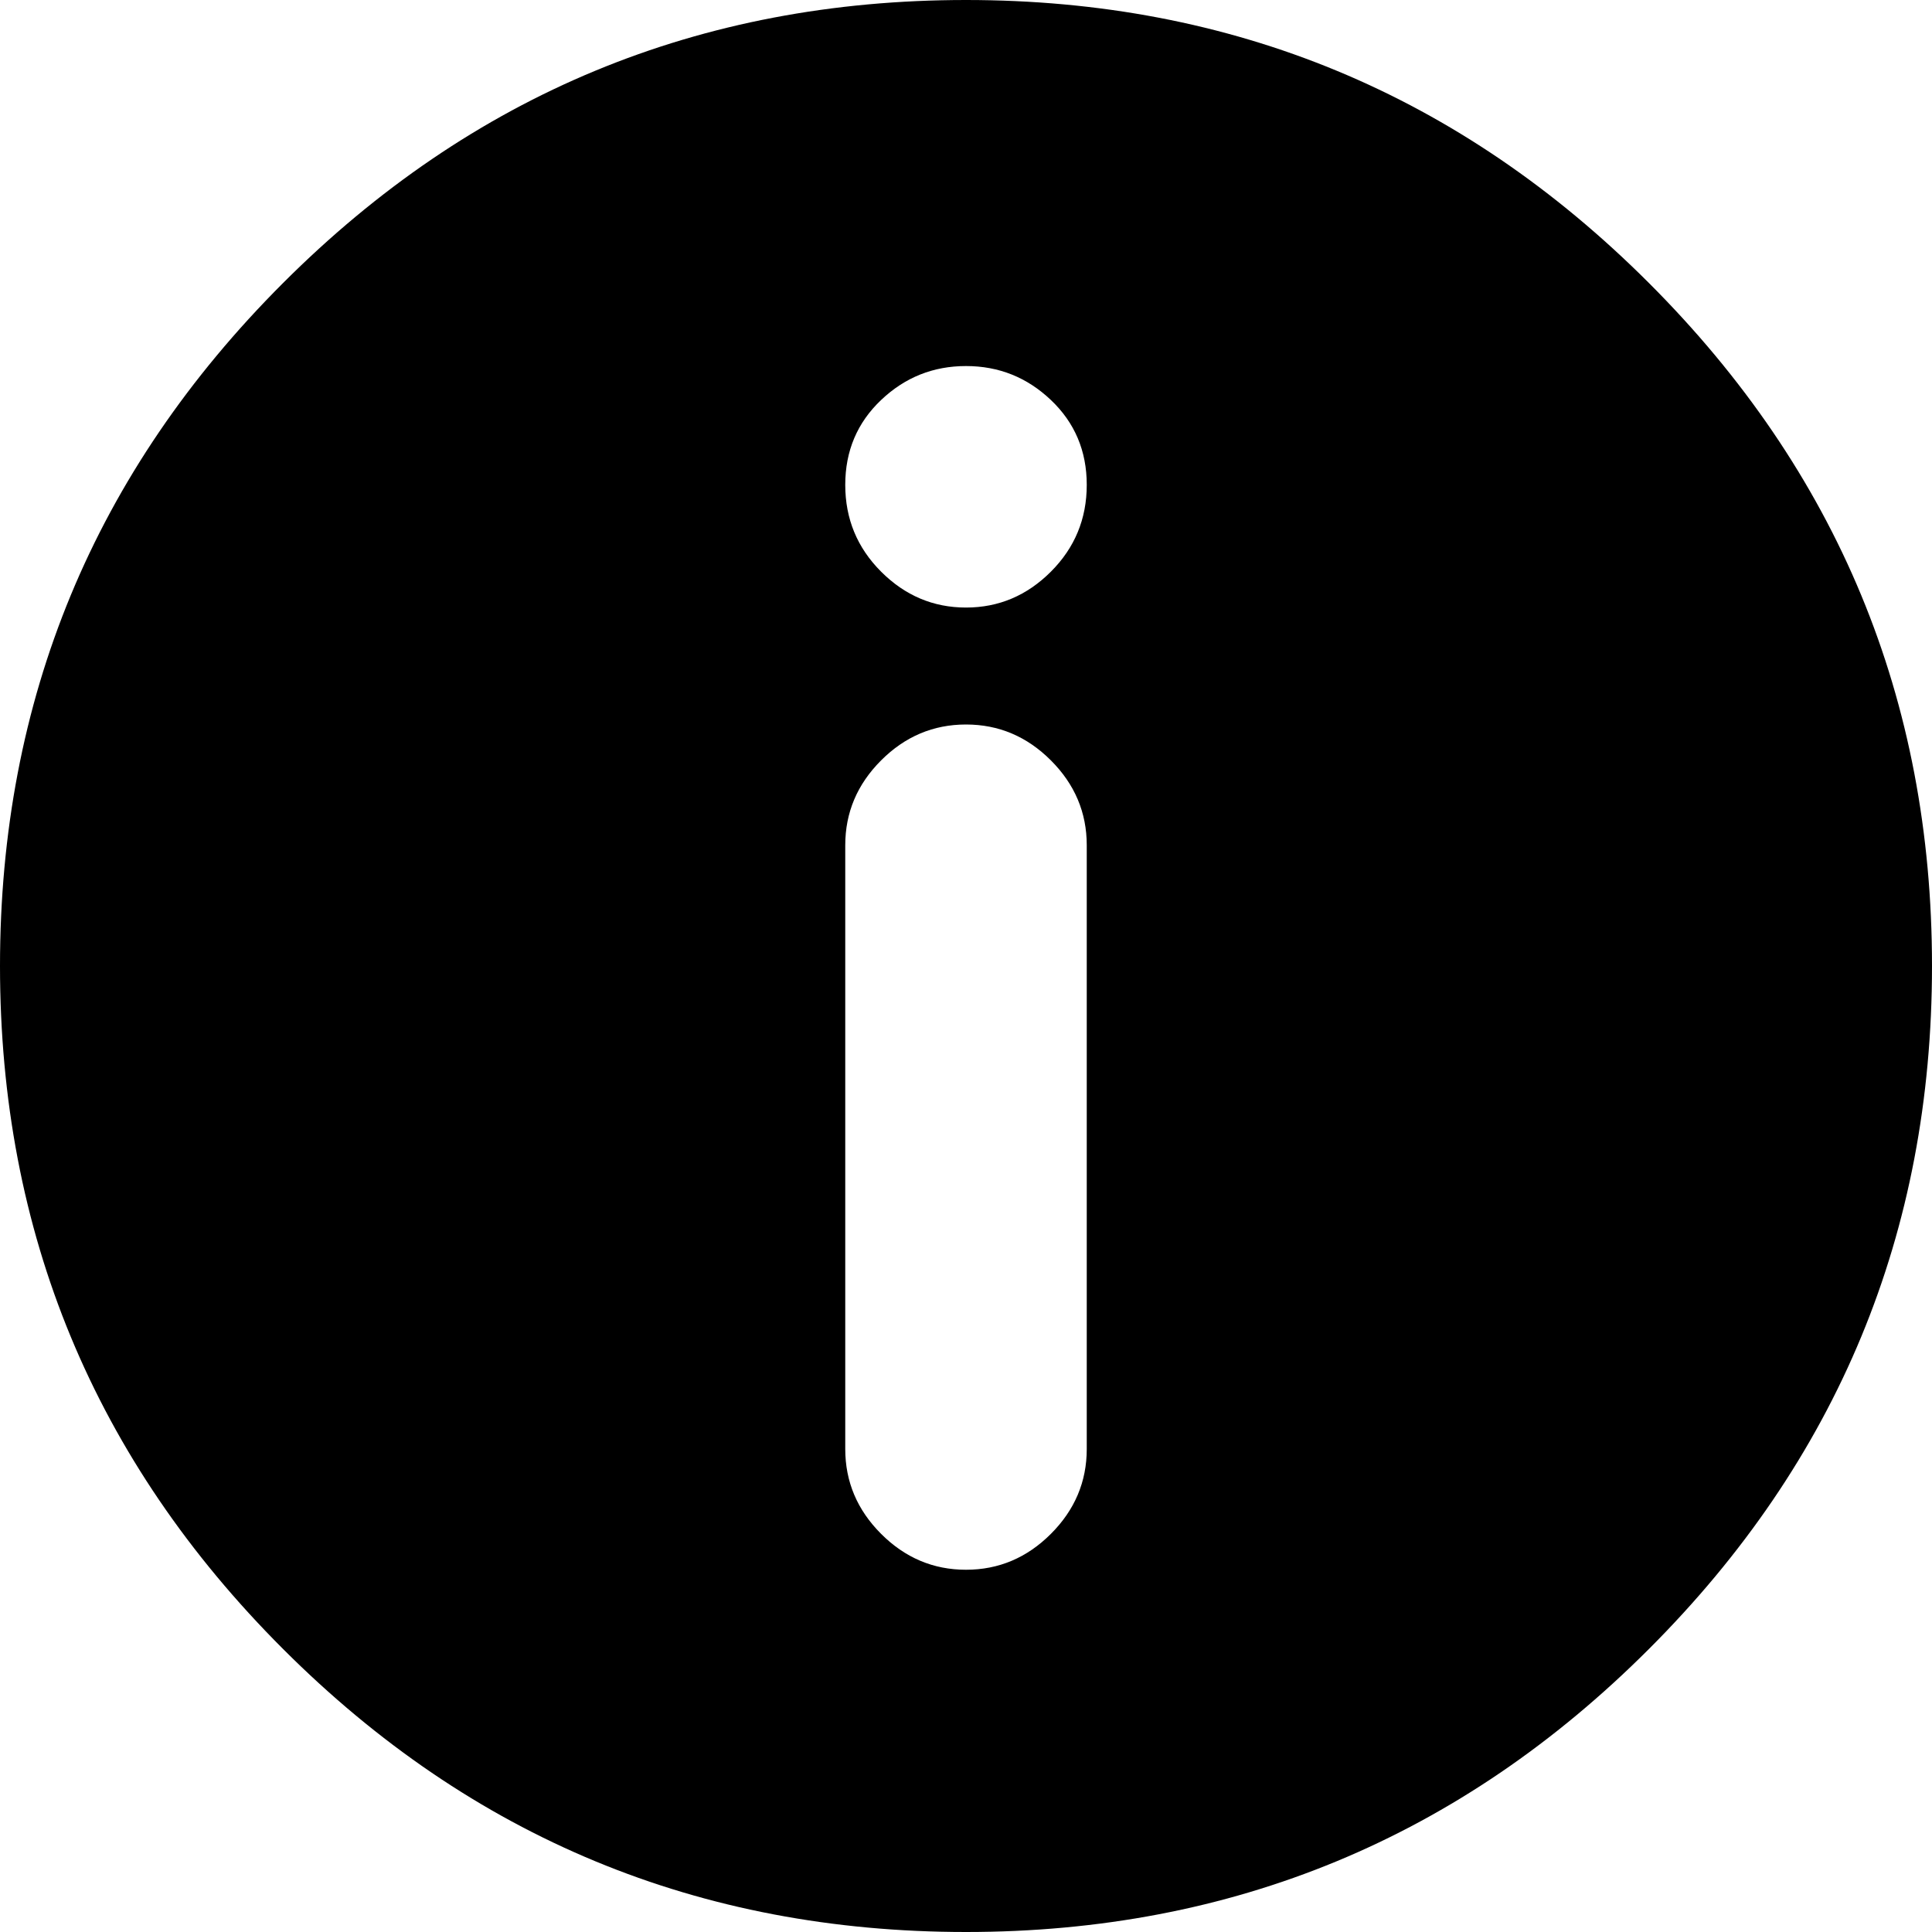 <svg width="30" height="30" viewBox="0 -58.125 30 30" xmlns="http://www.w3.org/2000/svg"><path d="M15 -58.125C10.859 -58.125 7.324 -56.66 4.395 -53.73C1.465 -50.801 0 -47.266 0 -43.125C0 -38.984 1.465 -35.449 4.395 -32.52C7.324 -29.59 10.859 -28.125 15 -28.125C19.141 -28.125 22.676 -29.59 25.605 -32.52C28.535 -35.449 30 -38.984 30 -43.125C30 -47.266 28.535 -50.801 25.605 -53.73C22.676 -56.66 19.141 -58.125 15 -58.125ZM13.125 -45C13.125 -45.508 13.311 -45.947 13.682 -46.318C14.053 -46.689 14.492 -46.875 15 -46.875C15.508 -46.875 15.947 -46.689 16.318 -46.318C16.689 -45.947 16.875 -45.508 16.875 -45L16.875 -35.625C16.875 -35.117 16.689 -34.678 16.318 -34.307C15.947 -33.936 15.508 -33.75 15 -33.75C14.492 -33.75 14.053 -33.936 13.682 -34.307C13.311 -34.678 13.125 -35.117 13.125 -35.625ZM15 -48.691C14.492 -48.691 14.053 -48.877 13.682 -49.248C13.311 -49.619 13.125 -50.068 13.125 -50.596C13.125 -51.123 13.311 -51.562 13.682 -51.914C14.053 -52.266 14.492 -52.441 15 -52.441C15.508 -52.441 15.947 -52.266 16.318 -51.914C16.689 -51.562 16.875 -51.123 16.875 -50.596C16.875 -50.068 16.689 -49.619 16.318 -49.248C15.947 -48.877 15.508 -48.691 15 -48.691ZM15 -48.691"></path></svg>